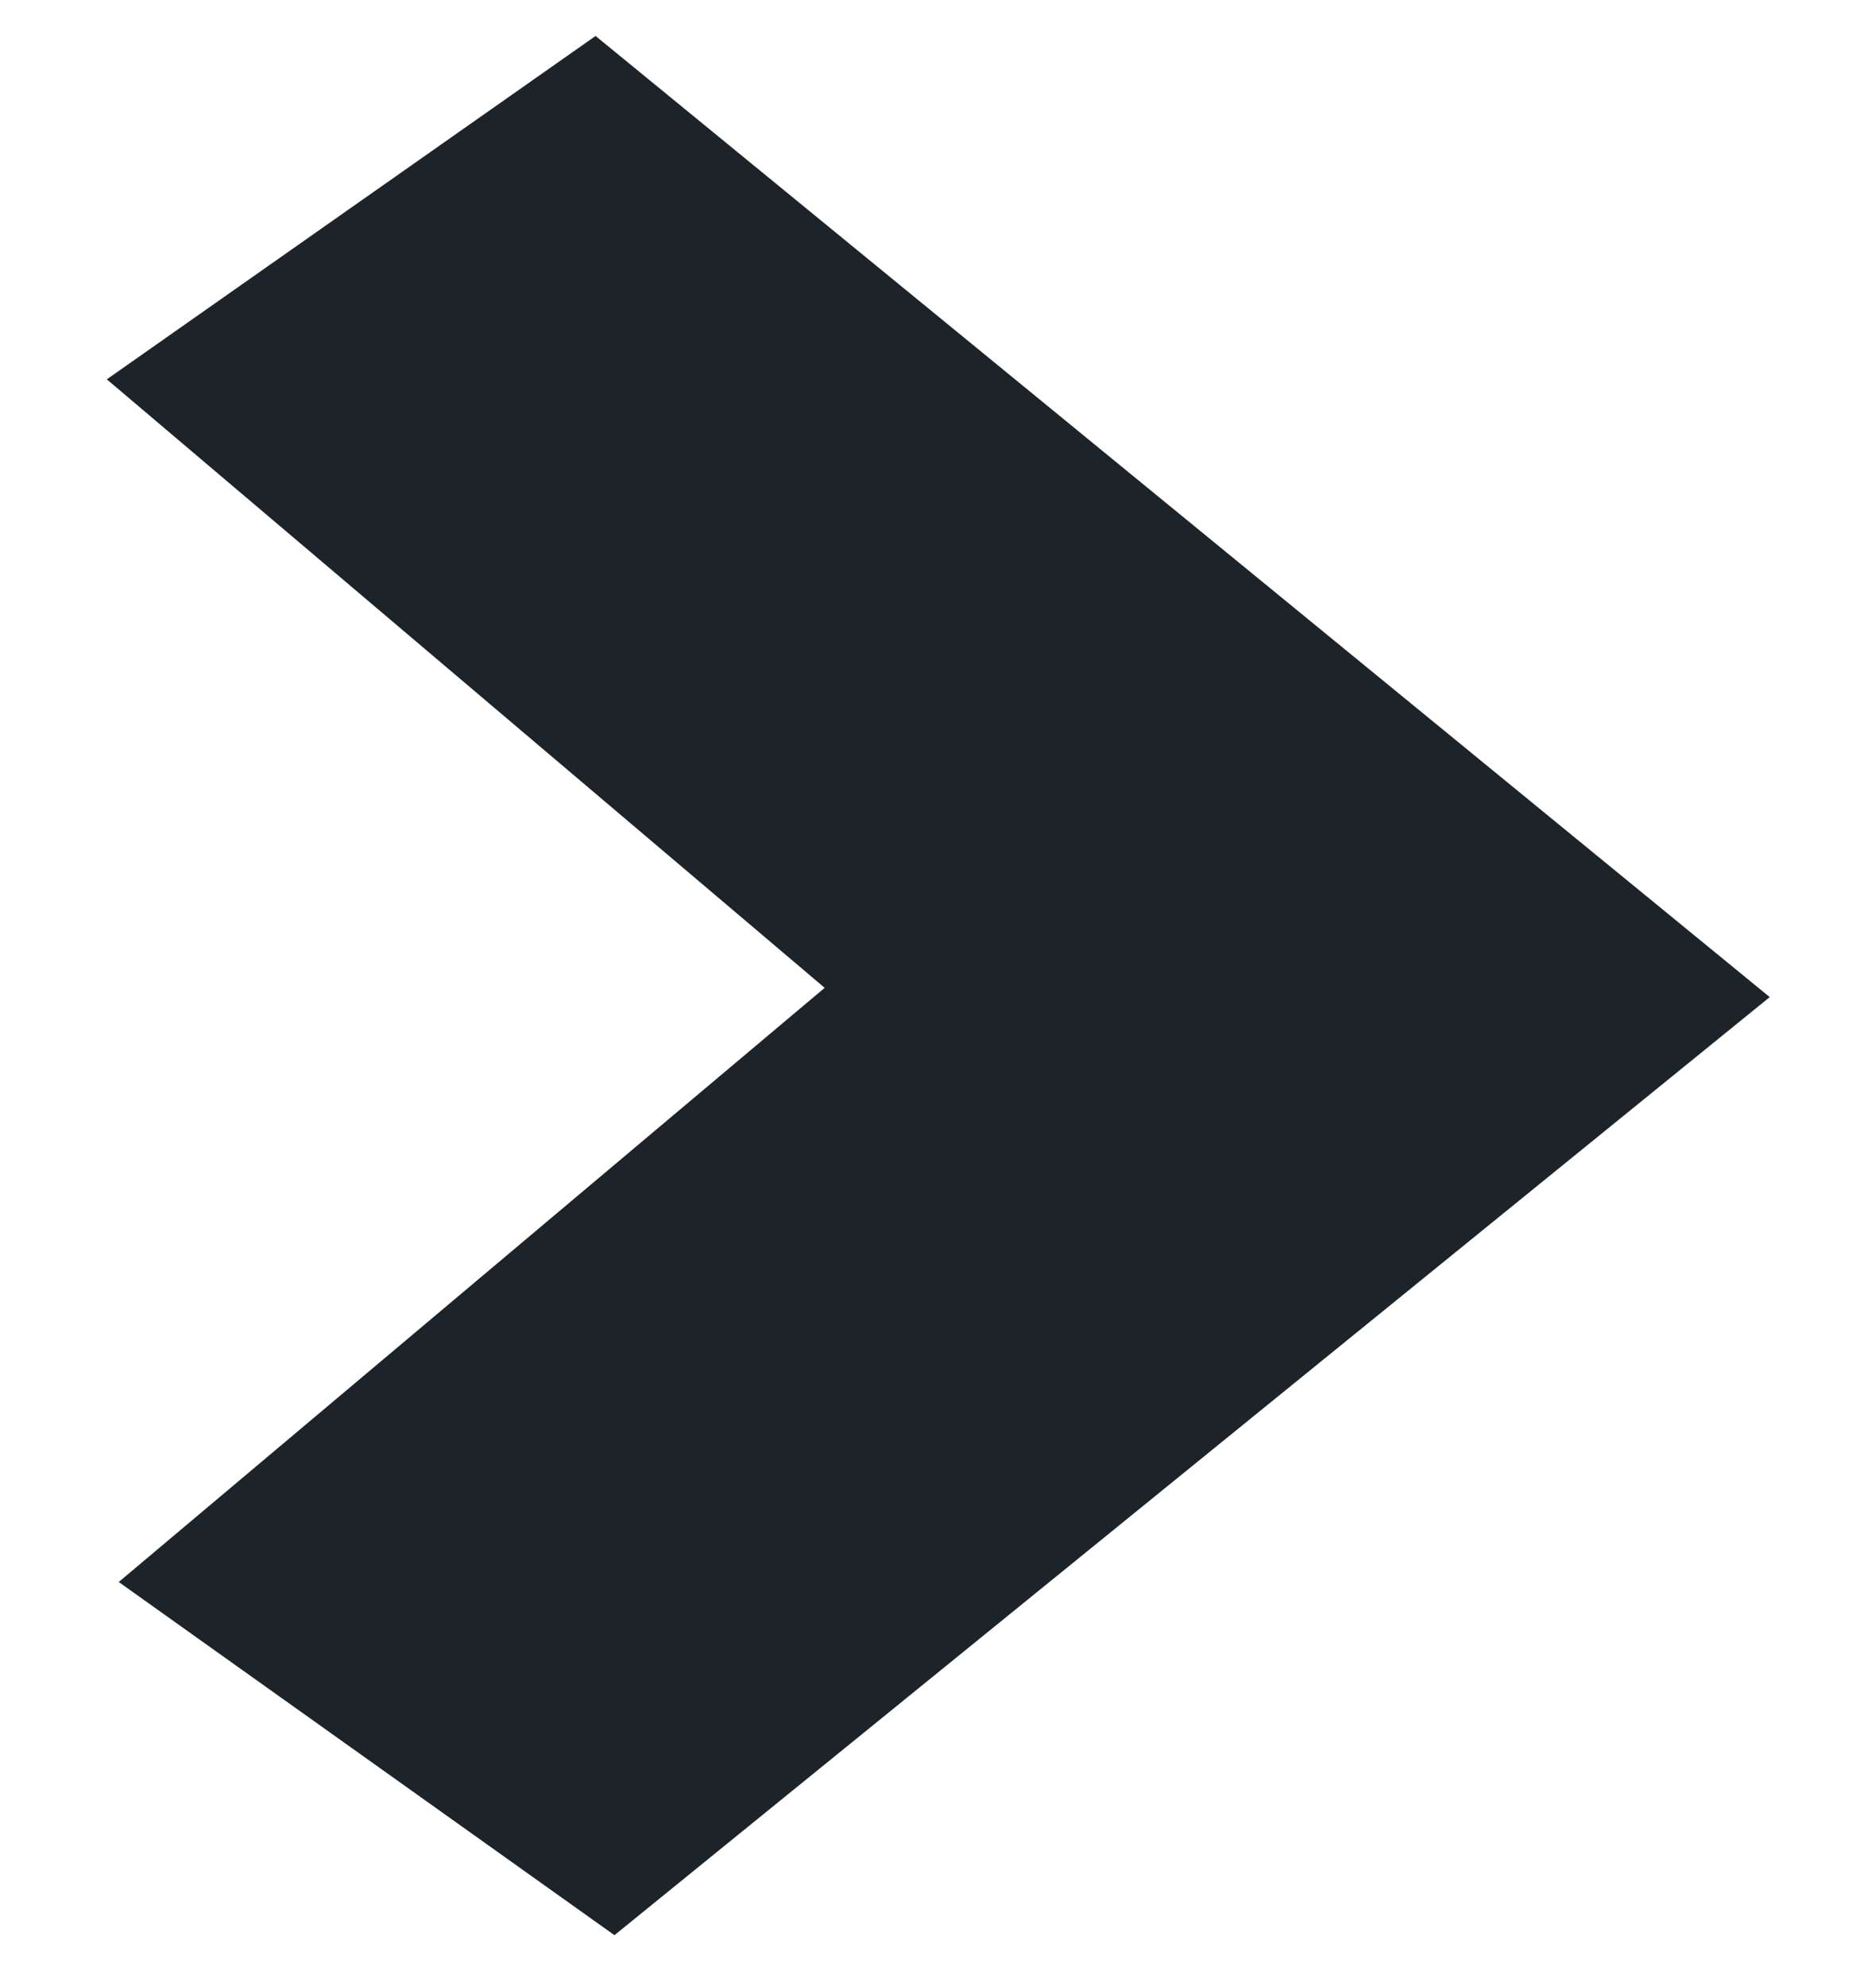 <svg width="17" height="18" viewBox="0 0 17 18" fill="none" xmlns="http://www.w3.org/2000/svg">
<path d="M0.968 3.438L7.473 8.953L1.076 14.338L5.568 17.539L16.037 9.037L5.397 0.326L0.968 3.438Z" fill="#1C2329"/>
</svg>